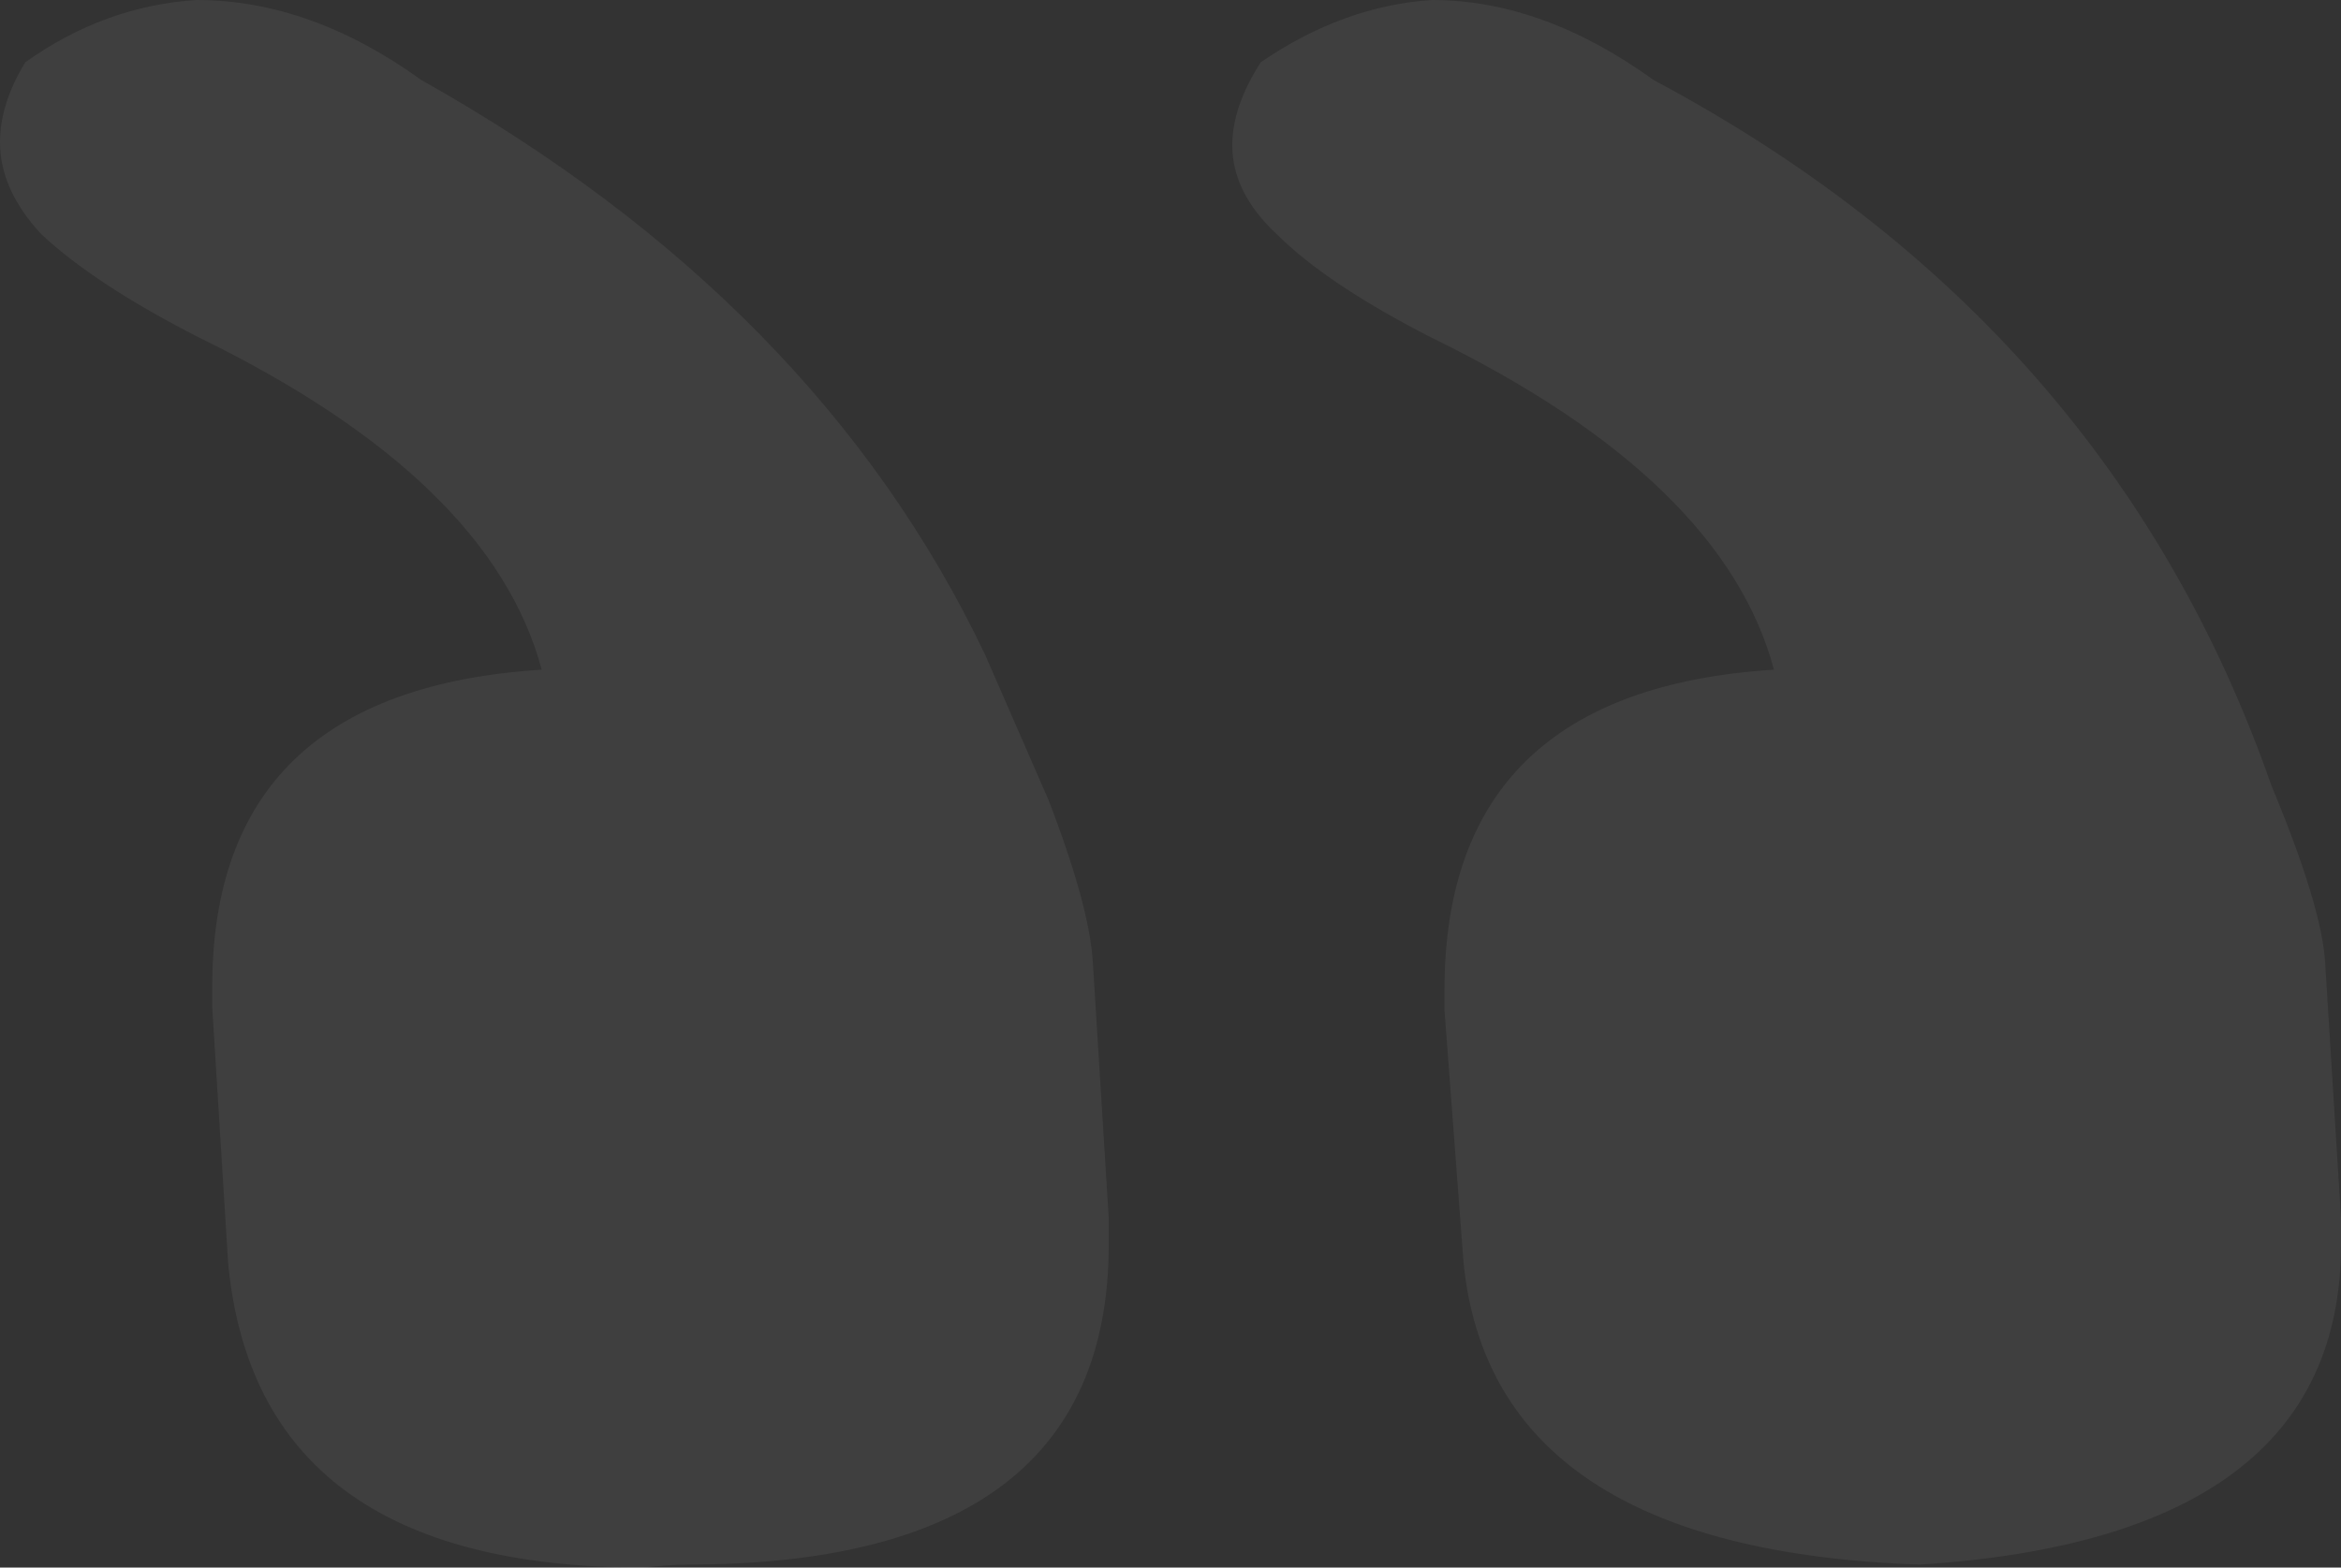 <svg width="212" height="142" viewBox="0 0 212 142" fill="none" xmlns="http://www.w3.org/2000/svg">
<rect x="0" y="0" width="212" height="142" fill="#333333" stroke="none"/>
<path opacity="0.06" fill-rule="evenodd" clip-rule="evenodd" d="M100.406 112.741V110.325L98.972 87.24C98.781 83.84 97.442 78.919 94.956 72.476L89.218 59.323C79.082 38.028 62.061 20.669 38.154 7.248C31.461 2.416 24.671 0 17.786 0C12.24 0.358 7.076 2.237 2.295 5.637C0.765 8.142 0 10.558 0 12.885C0 15.748 1.243 18.522 3.73 21.206C6.981 24.248 11.762 27.38 18.073 30.601C35.668 39.191 45.996 49.212 49.056 60.665C29.166 61.918 19.221 71.492 19.221 89.388V91.266L20.655 114.352C22.376 132.784 34.903 142 58.236 142C59.957 141.821 61.296 141.732 62.252 141.732C87.688 141.732 100.406 132.068 100.406 112.741L100.406 112.741ZM212 112.741V110.325L210.566 87.24C210.374 83.84 208.749 78.471 205.689 71.134C195.935 43.217 177.288 21.922 149.748 7.248C143.054 2.416 136.361 0 129.667 0C124.312 0.358 119.148 2.237 114.176 5.637C112.455 8.321 111.594 10.827 111.594 13.153C111.594 16.016 112.933 18.701 115.61 21.206C118.67 24.248 123.356 27.38 129.667 30.601C147.262 39.191 157.589 49.212 160.649 60.665C140.759 61.918 130.814 71.582 130.814 89.656V91.535L132.536 114.352C134.257 131.71 148.027 140.837 173.846 141.732C199.282 140.121 212 130.457 212 112.741V112.741Z" fill="white"/>
</svg>
